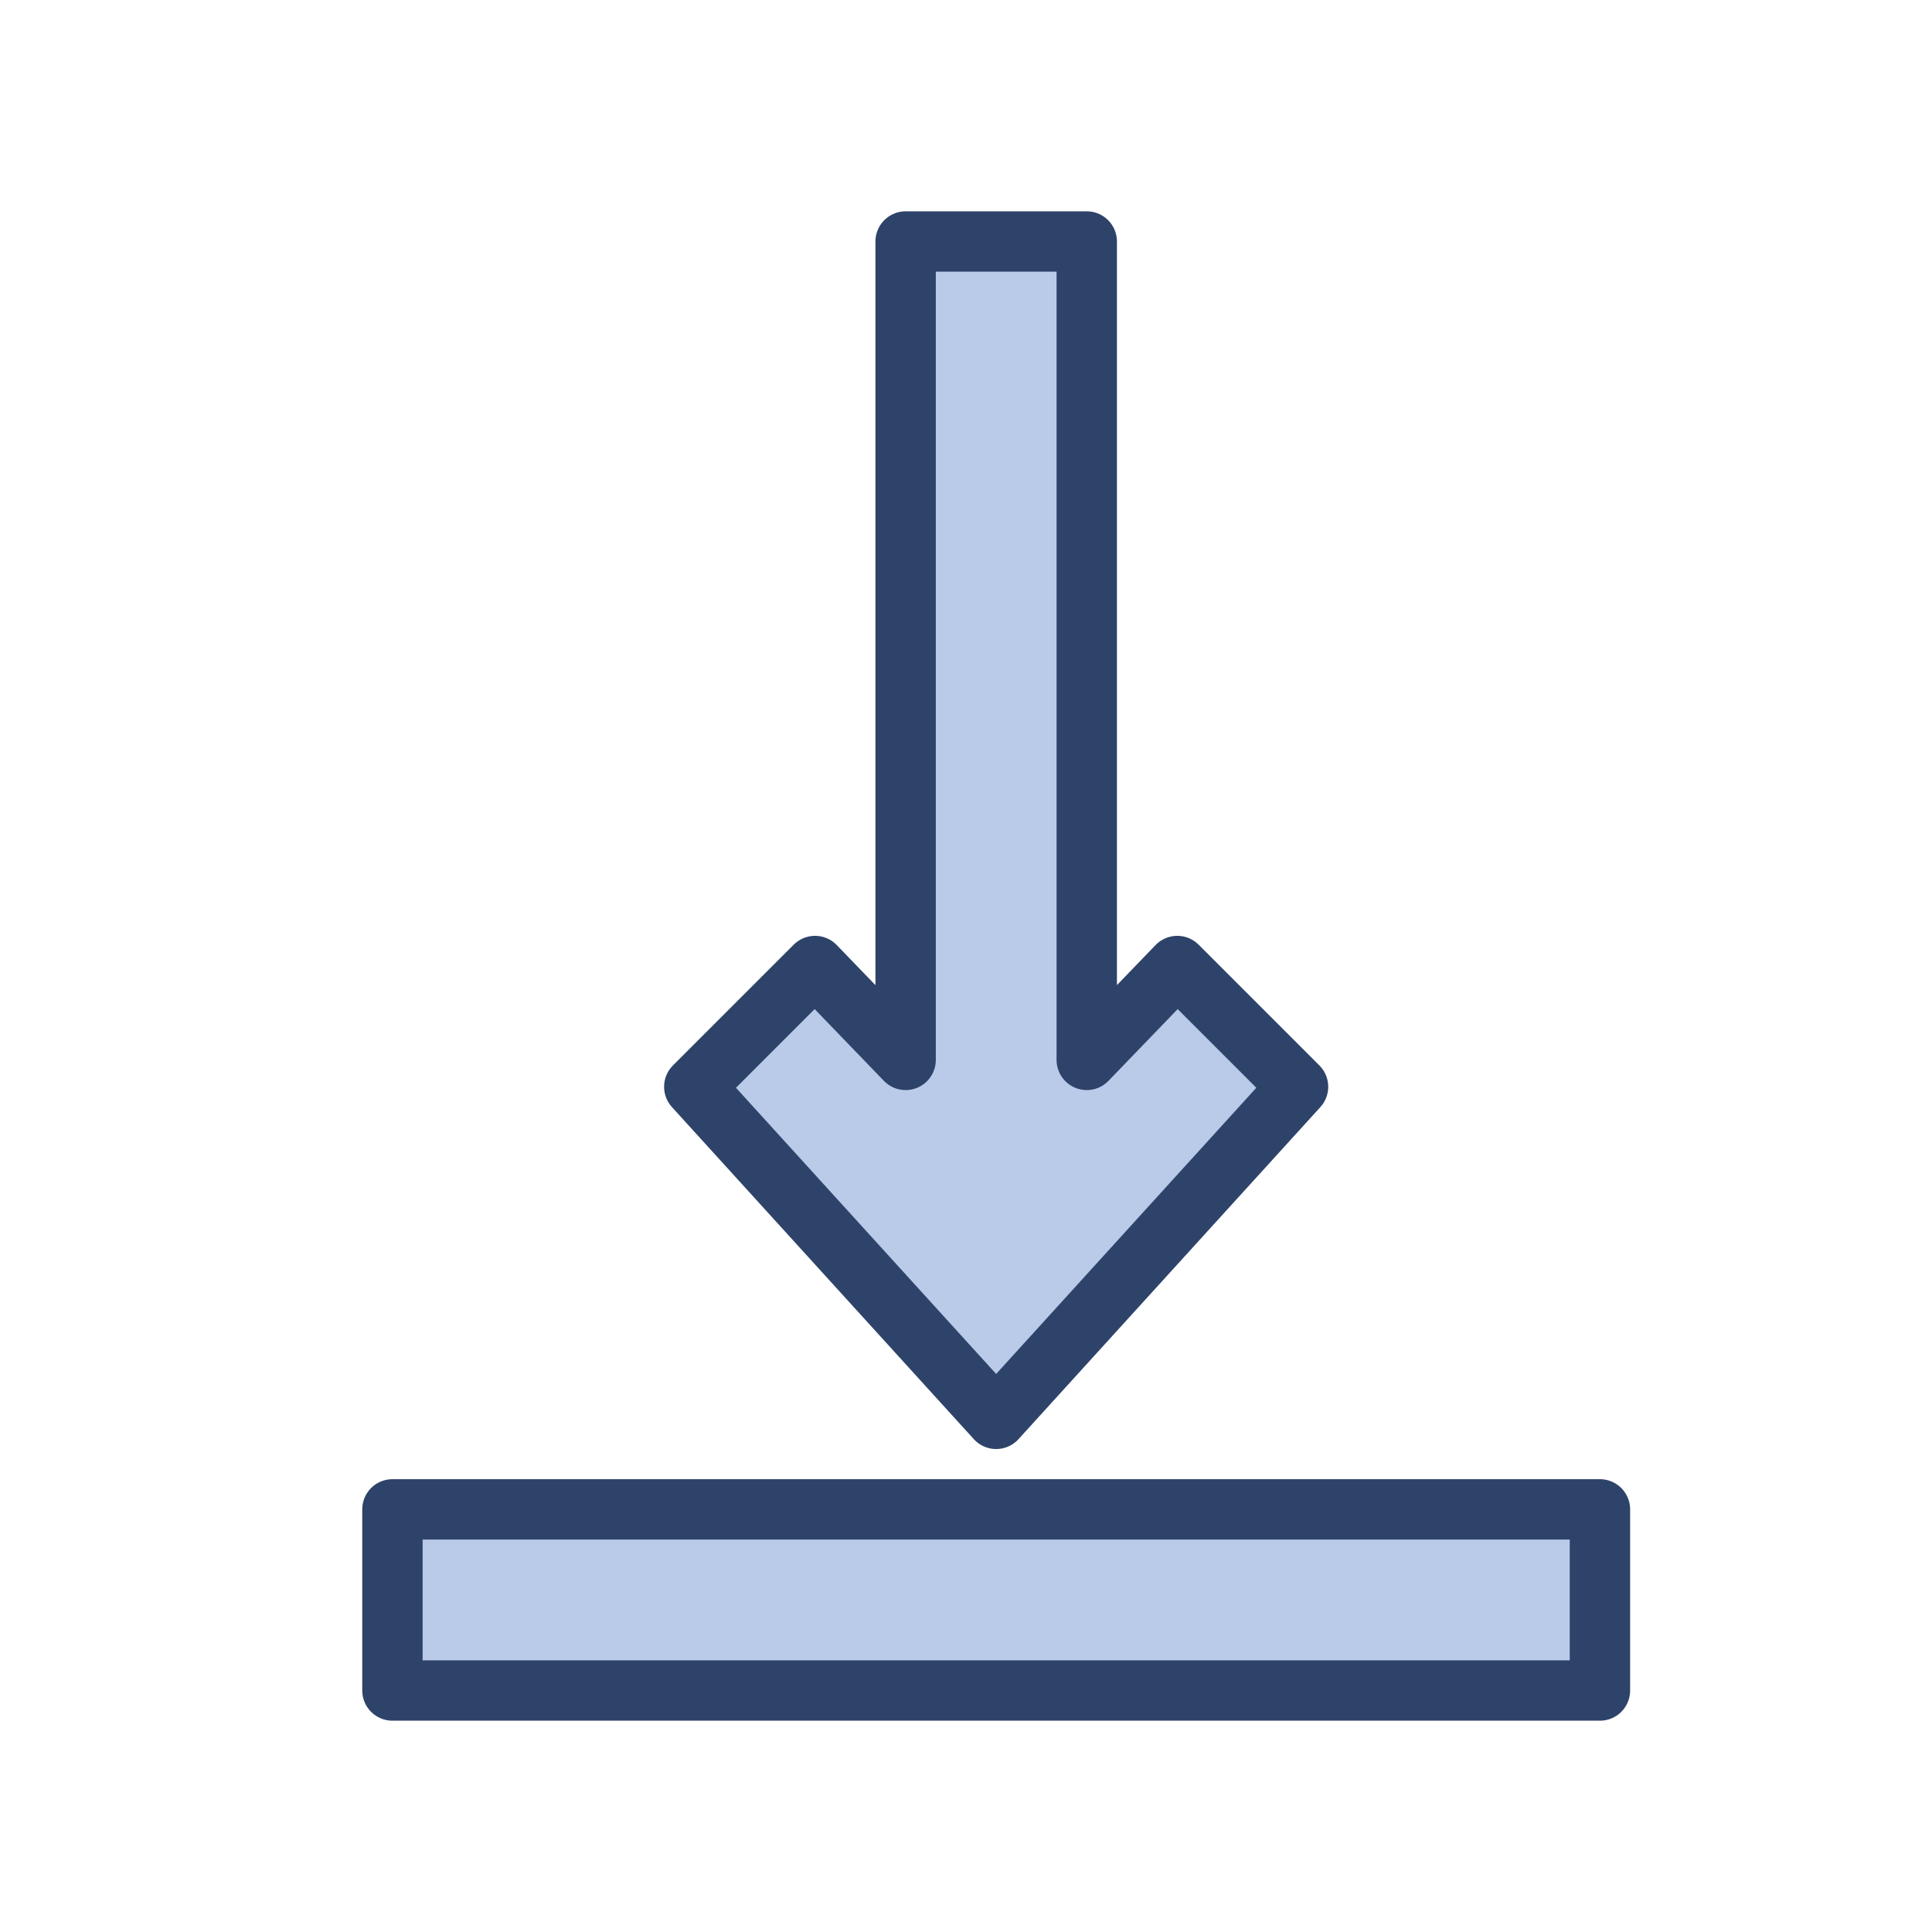 <svg xmlns="http://www.w3.org/2000/svg" viewBox="0 0 64 64" aria-labelledby="title" aria-describedby="desc"><path data-name="layer1" fill="#bacae9" d="M26.999 32.001L30 35.11V8h6v27.11l2.999-3.109 4 4-10 11-10-11 4-4zM13 50h40v6H13z"/><path data-name="stroke" fill="none" stroke="#2e4369" stroke-linecap="round" stroke-linejoin="round" stroke-width="2" d="M26.999 32.001L30 35.11V8h6v27.11l2.999-3.109 4 4-10 11-10-11 4-4zM13 50h40v6H13z"/></svg>
